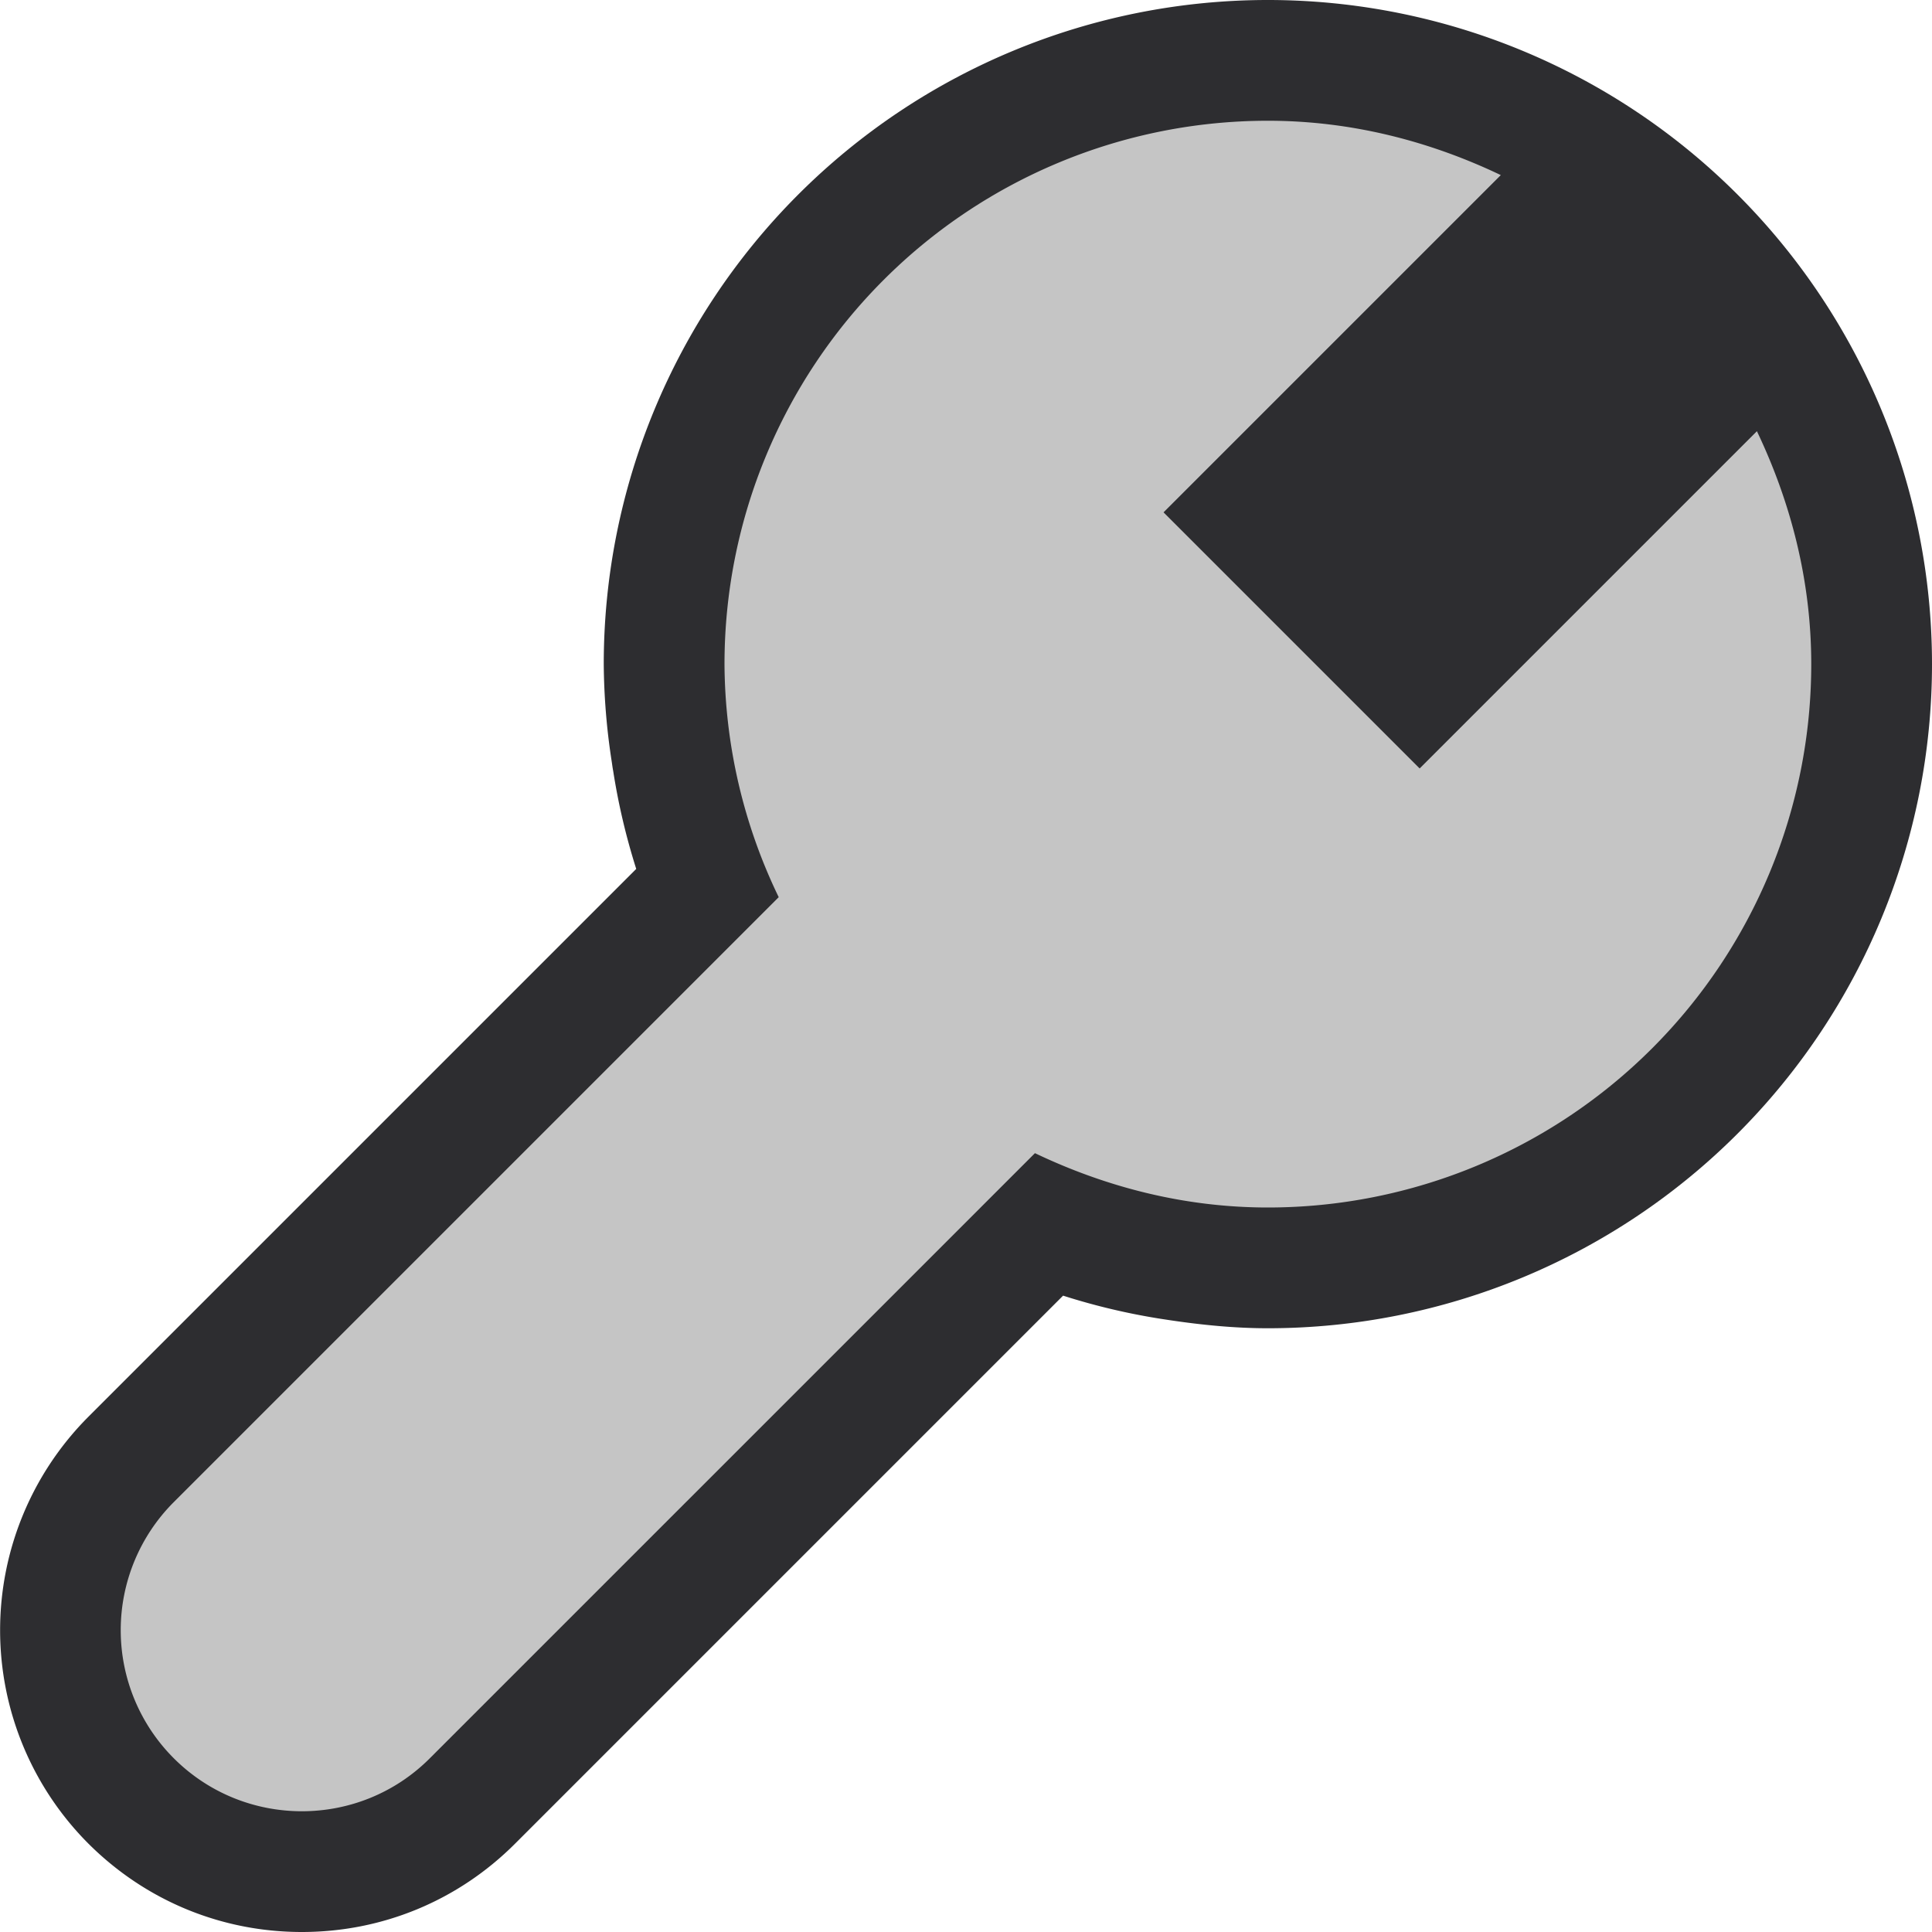 <?xml version="1.0" encoding="UTF-8" standalone="no"?>
<svg
   xmlns:dc="http://purl.org/dc/elements/1.1/"
   xmlns:cc="http://creativecommons.org/ns#"
   xmlns:rdf="http://www.w3.org/1999/02/22-rdf-syntax-ns#"
   xmlns:svg="http://www.w3.org/2000/svg"
   xmlns="http://www.w3.org/2000/svg"
   xmlns:sodipodi="http://sodipodi.sourceforge.net/DTD/sodipodi-0.dtd"
   xmlns:inkscape="http://www.inkscape.org/namespaces/inkscape"
   viewBox="0 0 16 16"
   version="1.1"
   id="svg7"
   sodipodi:docname="Setter_public_dark.svg"
   inkscape:version="0.92.3 (2405546, 2018-03-11)">
  <defs
     id="defs11" />
  <sodipodi:namedview
     pagecolor="#ffffff"
     bordercolor="#666666"
     borderopacity="1"
     objecttolerance="10"
     gridtolerance="10"
     guidetolerance="10"
     inkscape:pageopacity="0"
     inkscape:pageshadow="2"
     inkscape:window-width="1920"
     inkscape:window-height="1017"
     id="namedview9"
     showgrid="false"
     inkscape:zoom="14.75"
     inkscape:cx="24.254237"
     inkscape:cy="8"
     inkscape:window-x="-8"
     inkscape:window-y="-8"
     inkscape:window-maximized="1"
     inkscape:current-layer="svg7" />
  <style
     id="style2">.icon-canvas-transparent{opacity:0;fill:#2d2d30}.icon-vs-out{fill:#2d2d30}.icon-vs-bg{fill:#c5c5c5}</style>
  <path
     class="icon-canvas-transparent"
     d="M16 16H0V0h16v16z"
     id="canvas" />
  <path
     class="icon-vs-out"
     d="M16 5.5a5.5 5.5 0 0 1-5.5 5.5c-.275 0-.543-.027-.807-.066l-.079-.012a5.429 5.429 0 0 1-.81-.192l-4.537 4.537c-.472.473-1.1.733-1.767.733s-1.295-.26-1.768-.732a2.502 2.502 0 0 1 0-3.535l4.537-4.537a5.452 5.452 0 0 1-.191-.812c-.005-.025-.008-.051-.012-.077A5.503 5.503 0 0 1 5 5.5a5.5 5.5 0 1 1 11 0z"
     id="outline" />
  <path
     class="icon-vs-bg"
     d="M15 5.5a4.5 4.5 0 0 1-4.5 4.5c-.693 0-1.342-.17-1.929-.45l-5.01 5.01c-.293.294-.677.44-1.061.44s-.768-.146-1.061-.439a1.5 1.5 0 0 1 0-2.121l5.01-5.01A4.483 4.483 0 0 1 6 5.5 4.5 4.5 0 0 1 10.5 1c.693 0 1.342.17 1.929.45L9.636 4.243l2.121 2.121 2.793-2.793c.28.587.45 1.236.45 1.929z"
     id="iconBg" />
</svg>
